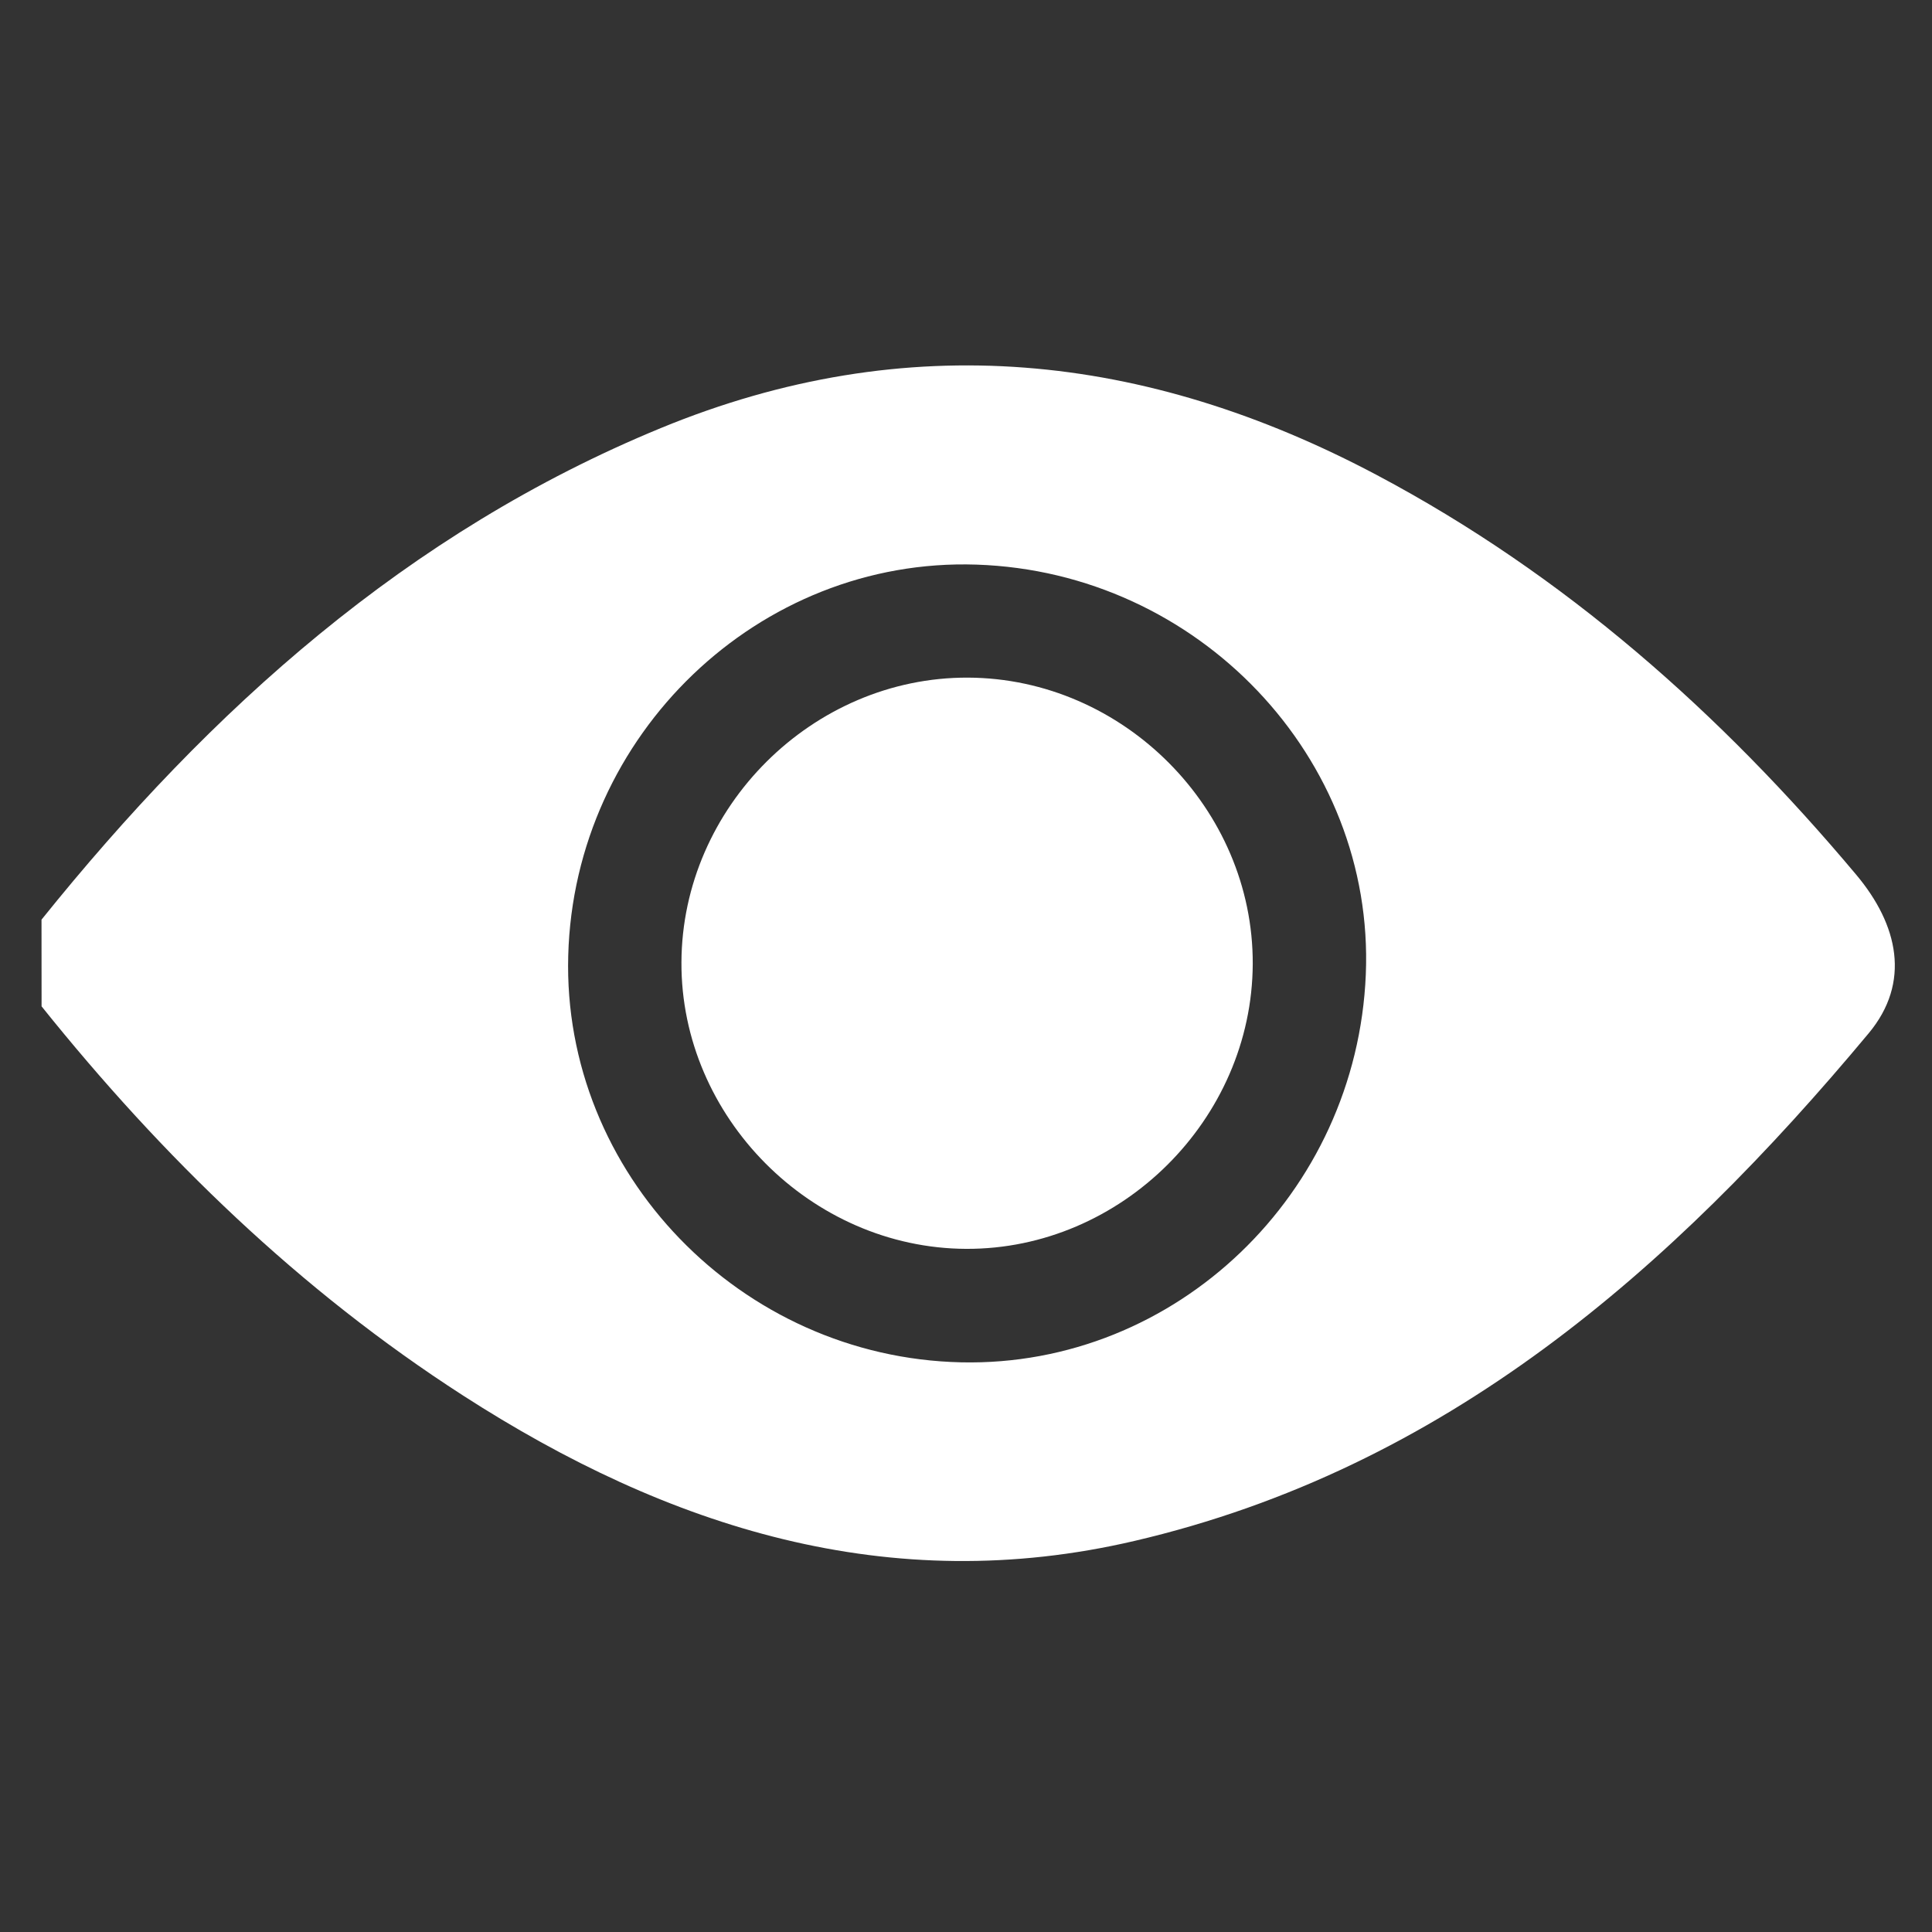 <?xml version="1.0" encoding="utf-8"?>
<!-- Generator: Adobe Illustrator 24.3.0, SVG Export Plug-In . SVG Version: 6.00 Build 0)  -->
<svg version="1.1" id="Layer_1" xmlns="http://www.w3.org/2000/svg" xmlns:xlink="http://www.w3.org/1999/xlink" x="0px" y="0px"
	 viewBox="0 0 283.46 283.46" style="enable-background:new 0 0 283.46 283.46;" xml:space="preserve">
<rect x="0" y="0" width="283.46" height="283.46" fill="#333333" stroke="none"/>
<style type="text/css">
	.st0{fill:#FFFFFF;}
</style>
<g>
	<g>
		<path class="st0" d="M6.09,134.93c24.85-30.9,53.69-56.82,90.88-72.13c36.1-14.86,71.15-11.08,105.06,6.91
			c27.51,14.6,50.4,34.89,70.33,58.65c6.14,7.32,8.04,15.76,1.81,23.24c-28.96,34.74-62.21,63.85-107.71,74.48
			c-35.96,8.41-68.38-1.9-98.55-21.35c-23.92-15.42-44.07-34.96-61.81-57.08C6.09,143.42,6.09,139.18,6.09,134.93z M143.27,82.84
			c-31.91-1.06-59.02,24.9-59.9,57.36c-0.87,31.91,25.29,58.97,57.67,59.68c31.5,0.68,58.02-24.76,59.35-56.92
			C201.71,111.18,175.81,83.92,143.27,82.84z"/>
		<path class="st0" d="M141.76,183.23c-22.74-0.09-41.88-19.35-41.78-42.04c0.09-22.79,19.27-41.85,42.03-41.77
			c22.81,0.09,41.88,19.26,41.79,42.01C183.7,164.23,164.5,183.32,141.76,183.23z"/>
	</g>
</g>
</svg>
